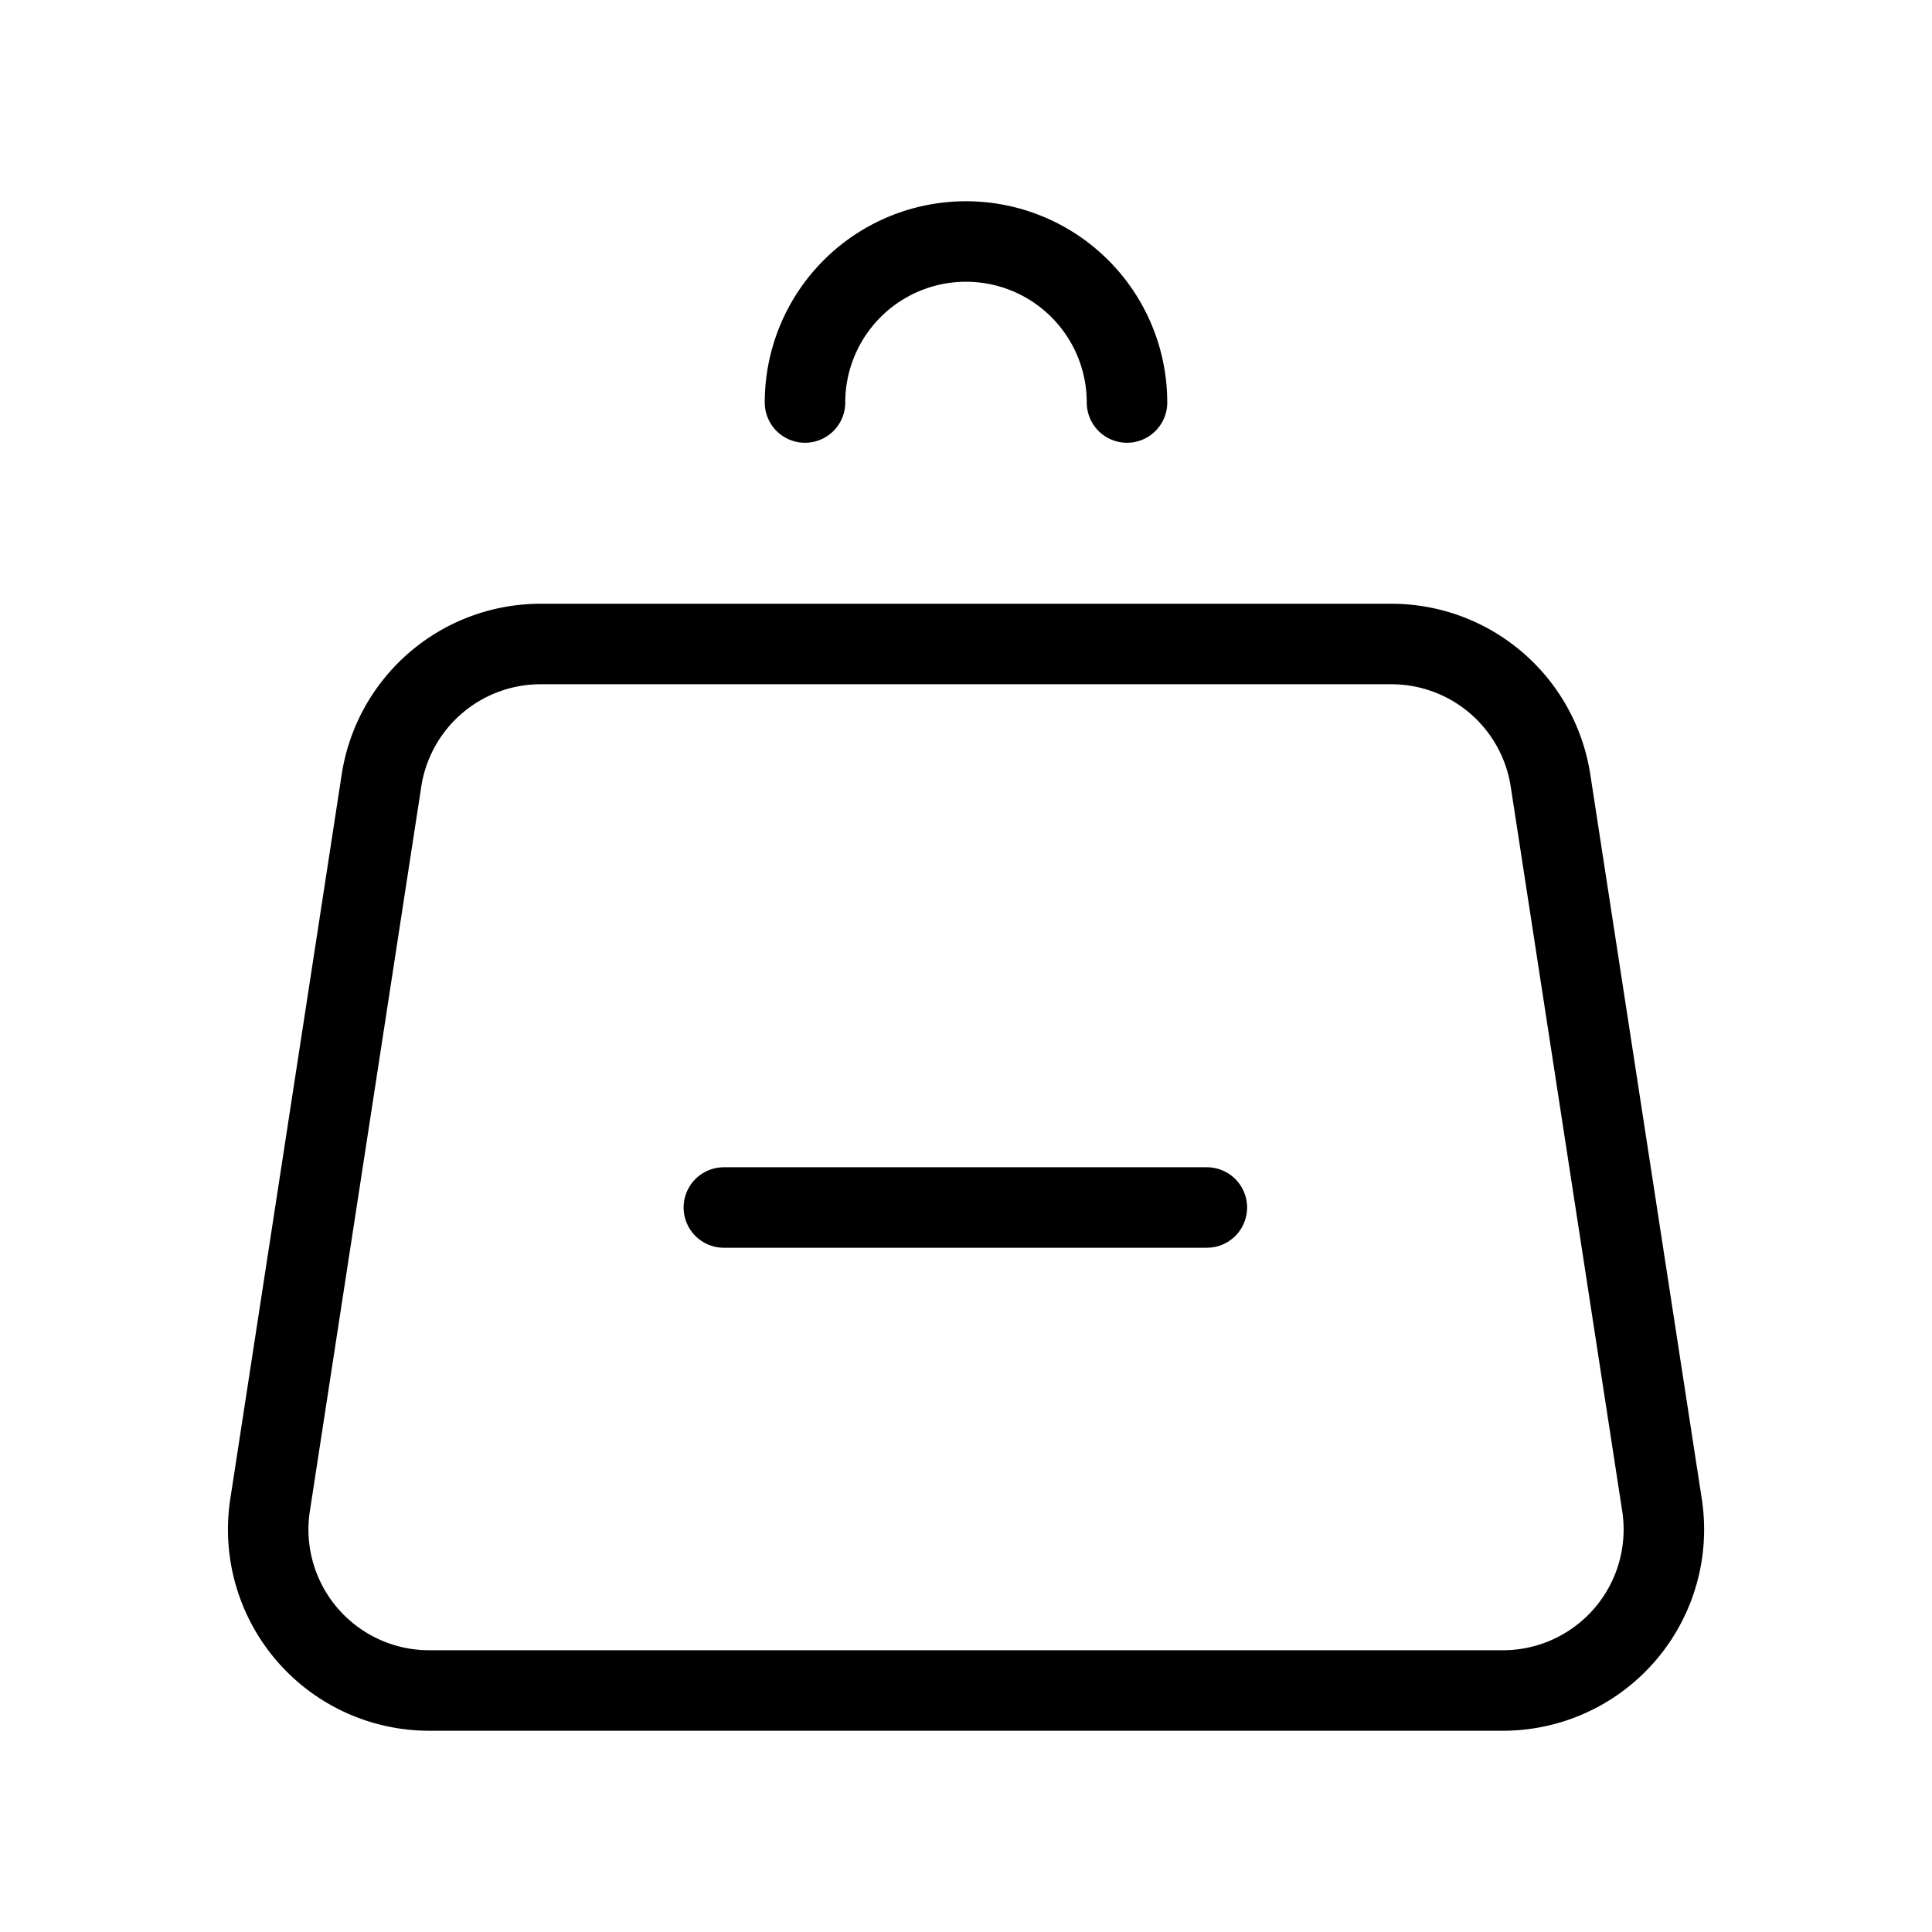 <svg width="32" height="32" fill="none" stroke="currentColor" stroke-linecap="round" stroke-linejoin="round" stroke-width="1" viewBox="0 0 24 24" xmlns="http://www.w3.org/2000/svg">
   <path d="m19.261 9.696 1.385 9A2 2 0 0 1 18.669 21H5.331a2 2 0 0 1-1.976-2.304l1.384-9A2 2 0 0 1 6.716 8h10.569a2 2 0 0 1 1.976 1.696Z"></path>
   <path d="M14 5a2 2 0 1 0-4 0"></path>
   <path d="M8.992 15h6"></path>
</svg>